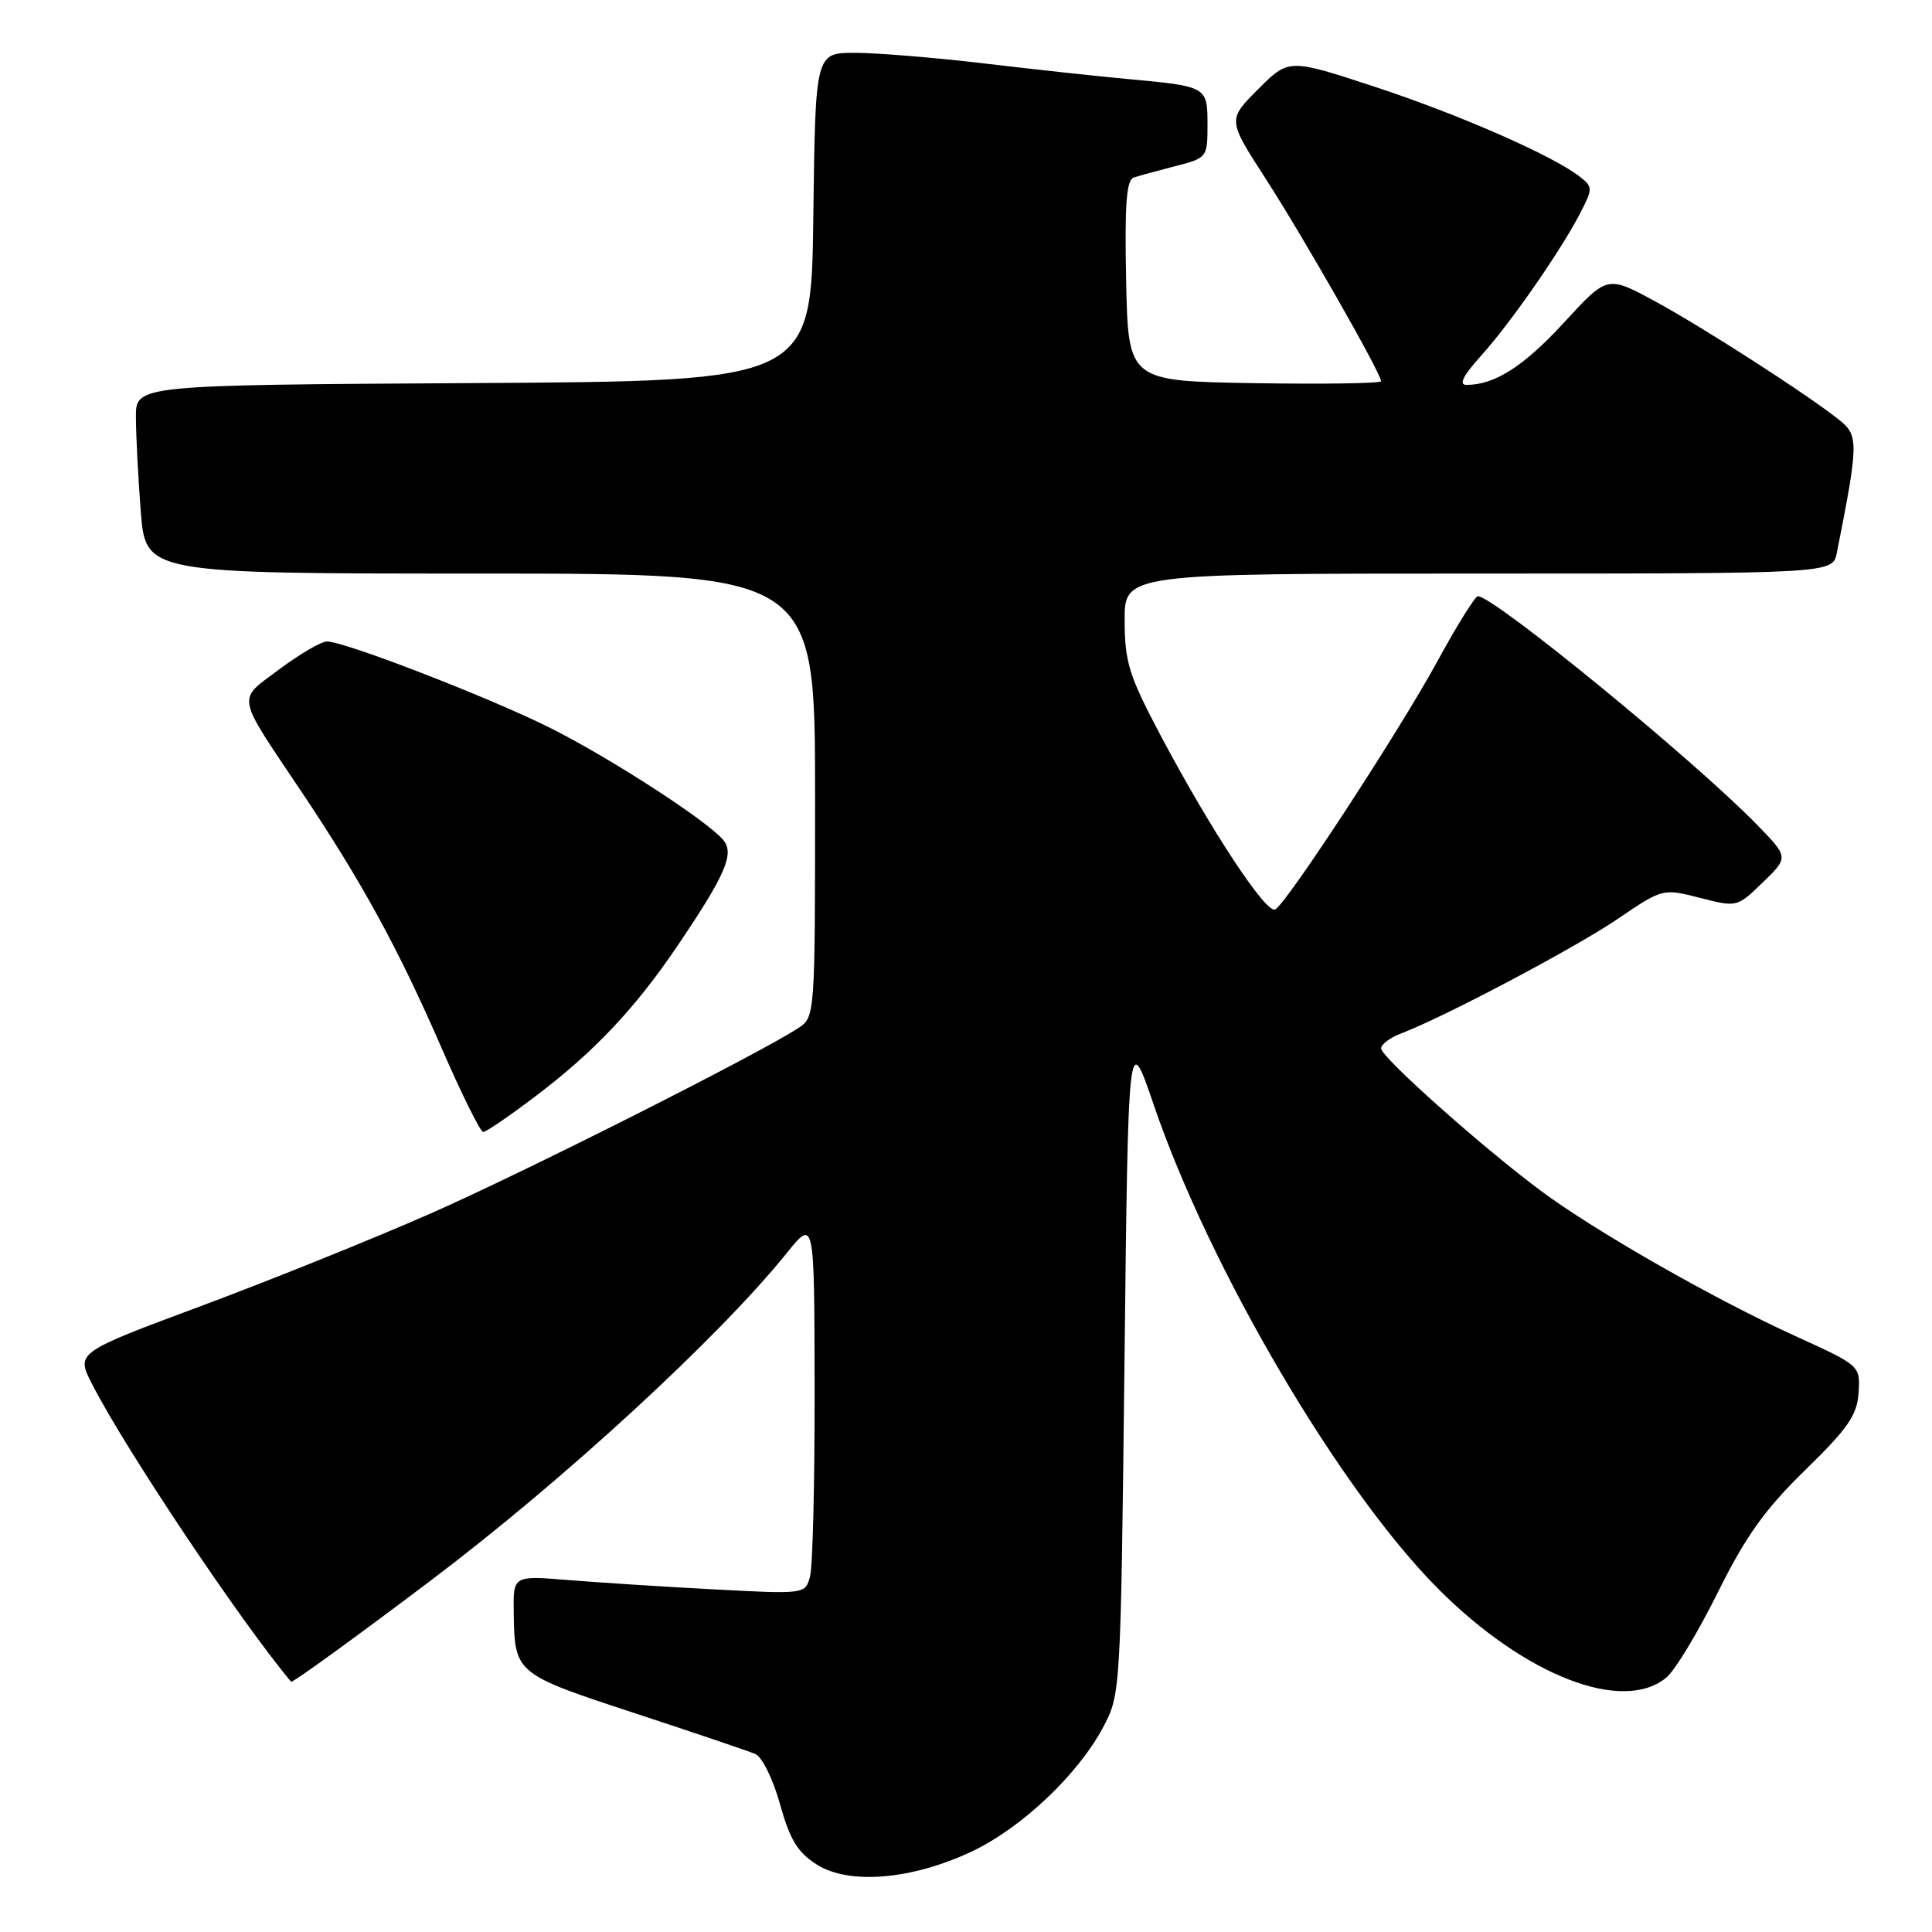 <?xml version="1.0" encoding="UTF-8" standalone="no"?>
<!DOCTYPE svg PUBLIC "-//W3C//DTD SVG 1.1//EN" "http://www.w3.org/Graphics/SVG/1.1/DTD/svg11.dtd" >
<svg xmlns="http://www.w3.org/2000/svg" xmlns:xlink="http://www.w3.org/1999/xlink" version="1.1" viewBox="0 0 256 256">
 <g >
 <path fill="currentColor"
d=" M 128.77 245.33 C 135.36 242.21 142.81 235.17 146.16 228.89 C 148.49 224.52 148.50 224.26 149.00 180.50 C 149.50 136.50 149.50 136.50 152.89 146.44 C 160.32 168.19 177.59 197.55 190.63 210.59 C 202.12 222.09 215.11 227.10 220.84 222.25 C 221.98 221.29 225.03 216.22 227.62 211.00 C 231.31 203.57 233.82 200.04 239.19 194.80 C 244.89 189.24 246.09 187.50 246.27 184.53 C 246.50 180.95 246.49 180.95 237.88 177.03 C 227.09 172.12 211.20 163.05 204.04 157.69 C 196.20 151.84 183.00 140.06 183.00 138.92 C 183.00 138.39 184.17 137.51 185.60 136.96 C 191.35 134.78 208.65 125.63 214.31 121.79 C 220.32 117.71 220.32 117.71 225.25 118.97 C 230.16 120.23 230.18 120.22 233.59 116.91 C 237.02 113.59 237.02 113.59 232.76 109.23 C 224.41 100.66 197.95 79.01 195.83 79.00 C 195.46 79.00 193.03 82.91 190.43 87.68 C 185.45 96.81 170.65 119.48 168.99 120.50 C 167.84 121.22 160.53 110.15 153.85 97.57 C 149.60 89.55 149.04 87.78 149.02 82.25 C 149.00 76.00 149.00 76.00 195.92 76.00 C 242.84 76.00 242.84 76.00 243.39 73.25 C 246.25 58.87 246.27 57.72 243.83 55.74 C 239.75 52.44 225.72 43.40 219.24 39.89 C 212.97 36.50 212.97 36.50 207.24 42.74 C 201.89 48.55 198.07 51.00 194.32 51.00 C 193.25 51.00 193.85 49.80 196.24 47.15 C 200.15 42.82 206.84 33.19 209.43 28.16 C 211.06 24.98 211.06 24.76 209.32 23.40 C 205.74 20.61 193.31 15.16 182.14 11.49 C 170.77 7.76 170.77 7.76 166.72 11.81 C 162.66 15.87 162.66 15.87 167.71 23.68 C 172.74 31.48 183.00 49.48 183.00 50.51 C 183.00 50.80 175.46 50.92 166.25 50.77 C 149.50 50.50 149.50 50.50 149.22 37.23 C 149.01 27.14 149.25 23.86 150.22 23.53 C 150.92 23.29 153.41 22.61 155.75 22.01 C 159.94 20.94 160.00 20.86 160.00 16.53 C 160.00 11.47 159.95 11.44 149.50 10.48 C 145.65 10.13 137.11 9.20 130.53 8.42 C 123.95 7.64 116.19 7.00 113.30 7.00 C 108.04 7.00 108.04 7.00 107.77 28.75 C 107.50 50.50 107.50 50.50 62.75 50.76 C 18.00 51.02 18.00 51.02 18.01 55.26 C 18.01 57.59 18.30 63.21 18.65 67.75 C 19.30 76.00 19.30 76.00 63.65 76.00 C 108.00 76.00 108.00 76.00 108.00 105.38 C 108.00 134.76 108.00 134.77 105.75 136.24 C 100.50 139.68 69.45 155.34 57.00 160.82 C 49.58 164.09 35.98 169.57 26.79 173.00 C 10.07 179.22 10.07 179.22 12.18 183.36 C 16.56 191.95 31.79 214.74 38.57 222.84 C 38.73 223.03 47.10 216.96 57.18 209.35 C 74.72 196.10 95.26 177.20 104.28 166.00 C 107.91 161.50 107.91 161.50 107.94 184.00 C 107.96 196.38 107.69 207.57 107.34 208.87 C 106.70 211.24 106.70 211.24 94.60 210.60 C 87.95 210.25 79.24 209.69 75.25 209.36 C 68.00 208.77 68.00 208.77 68.07 213.63 C 68.19 221.75 68.23 221.79 84.06 226.99 C 92.00 229.60 99.22 232.04 100.10 232.42 C 100.98 232.79 102.45 235.79 103.36 239.07 C 104.68 243.81 105.69 245.46 108.26 247.08 C 112.53 249.78 120.87 249.06 128.77 245.33 Z  M 71.10 145.15 C 78.73 139.36 84.16 133.61 89.66 125.49 C 96.14 115.91 97.35 113.13 95.84 111.31 C 93.75 108.79 81.06 100.56 73.00 96.50 C 65.12 92.53 45.70 85.00 43.33 85.00 C 42.57 85.00 39.74 86.65 37.03 88.67 C 31.35 92.92 31.13 91.75 40.01 105.00 C 47.95 116.87 52.78 125.69 58.46 138.75 C 61.15 144.94 63.66 150.00 64.03 150.00 C 64.40 150.00 67.58 147.82 71.10 145.15 Z "/>
</g>
</svg>